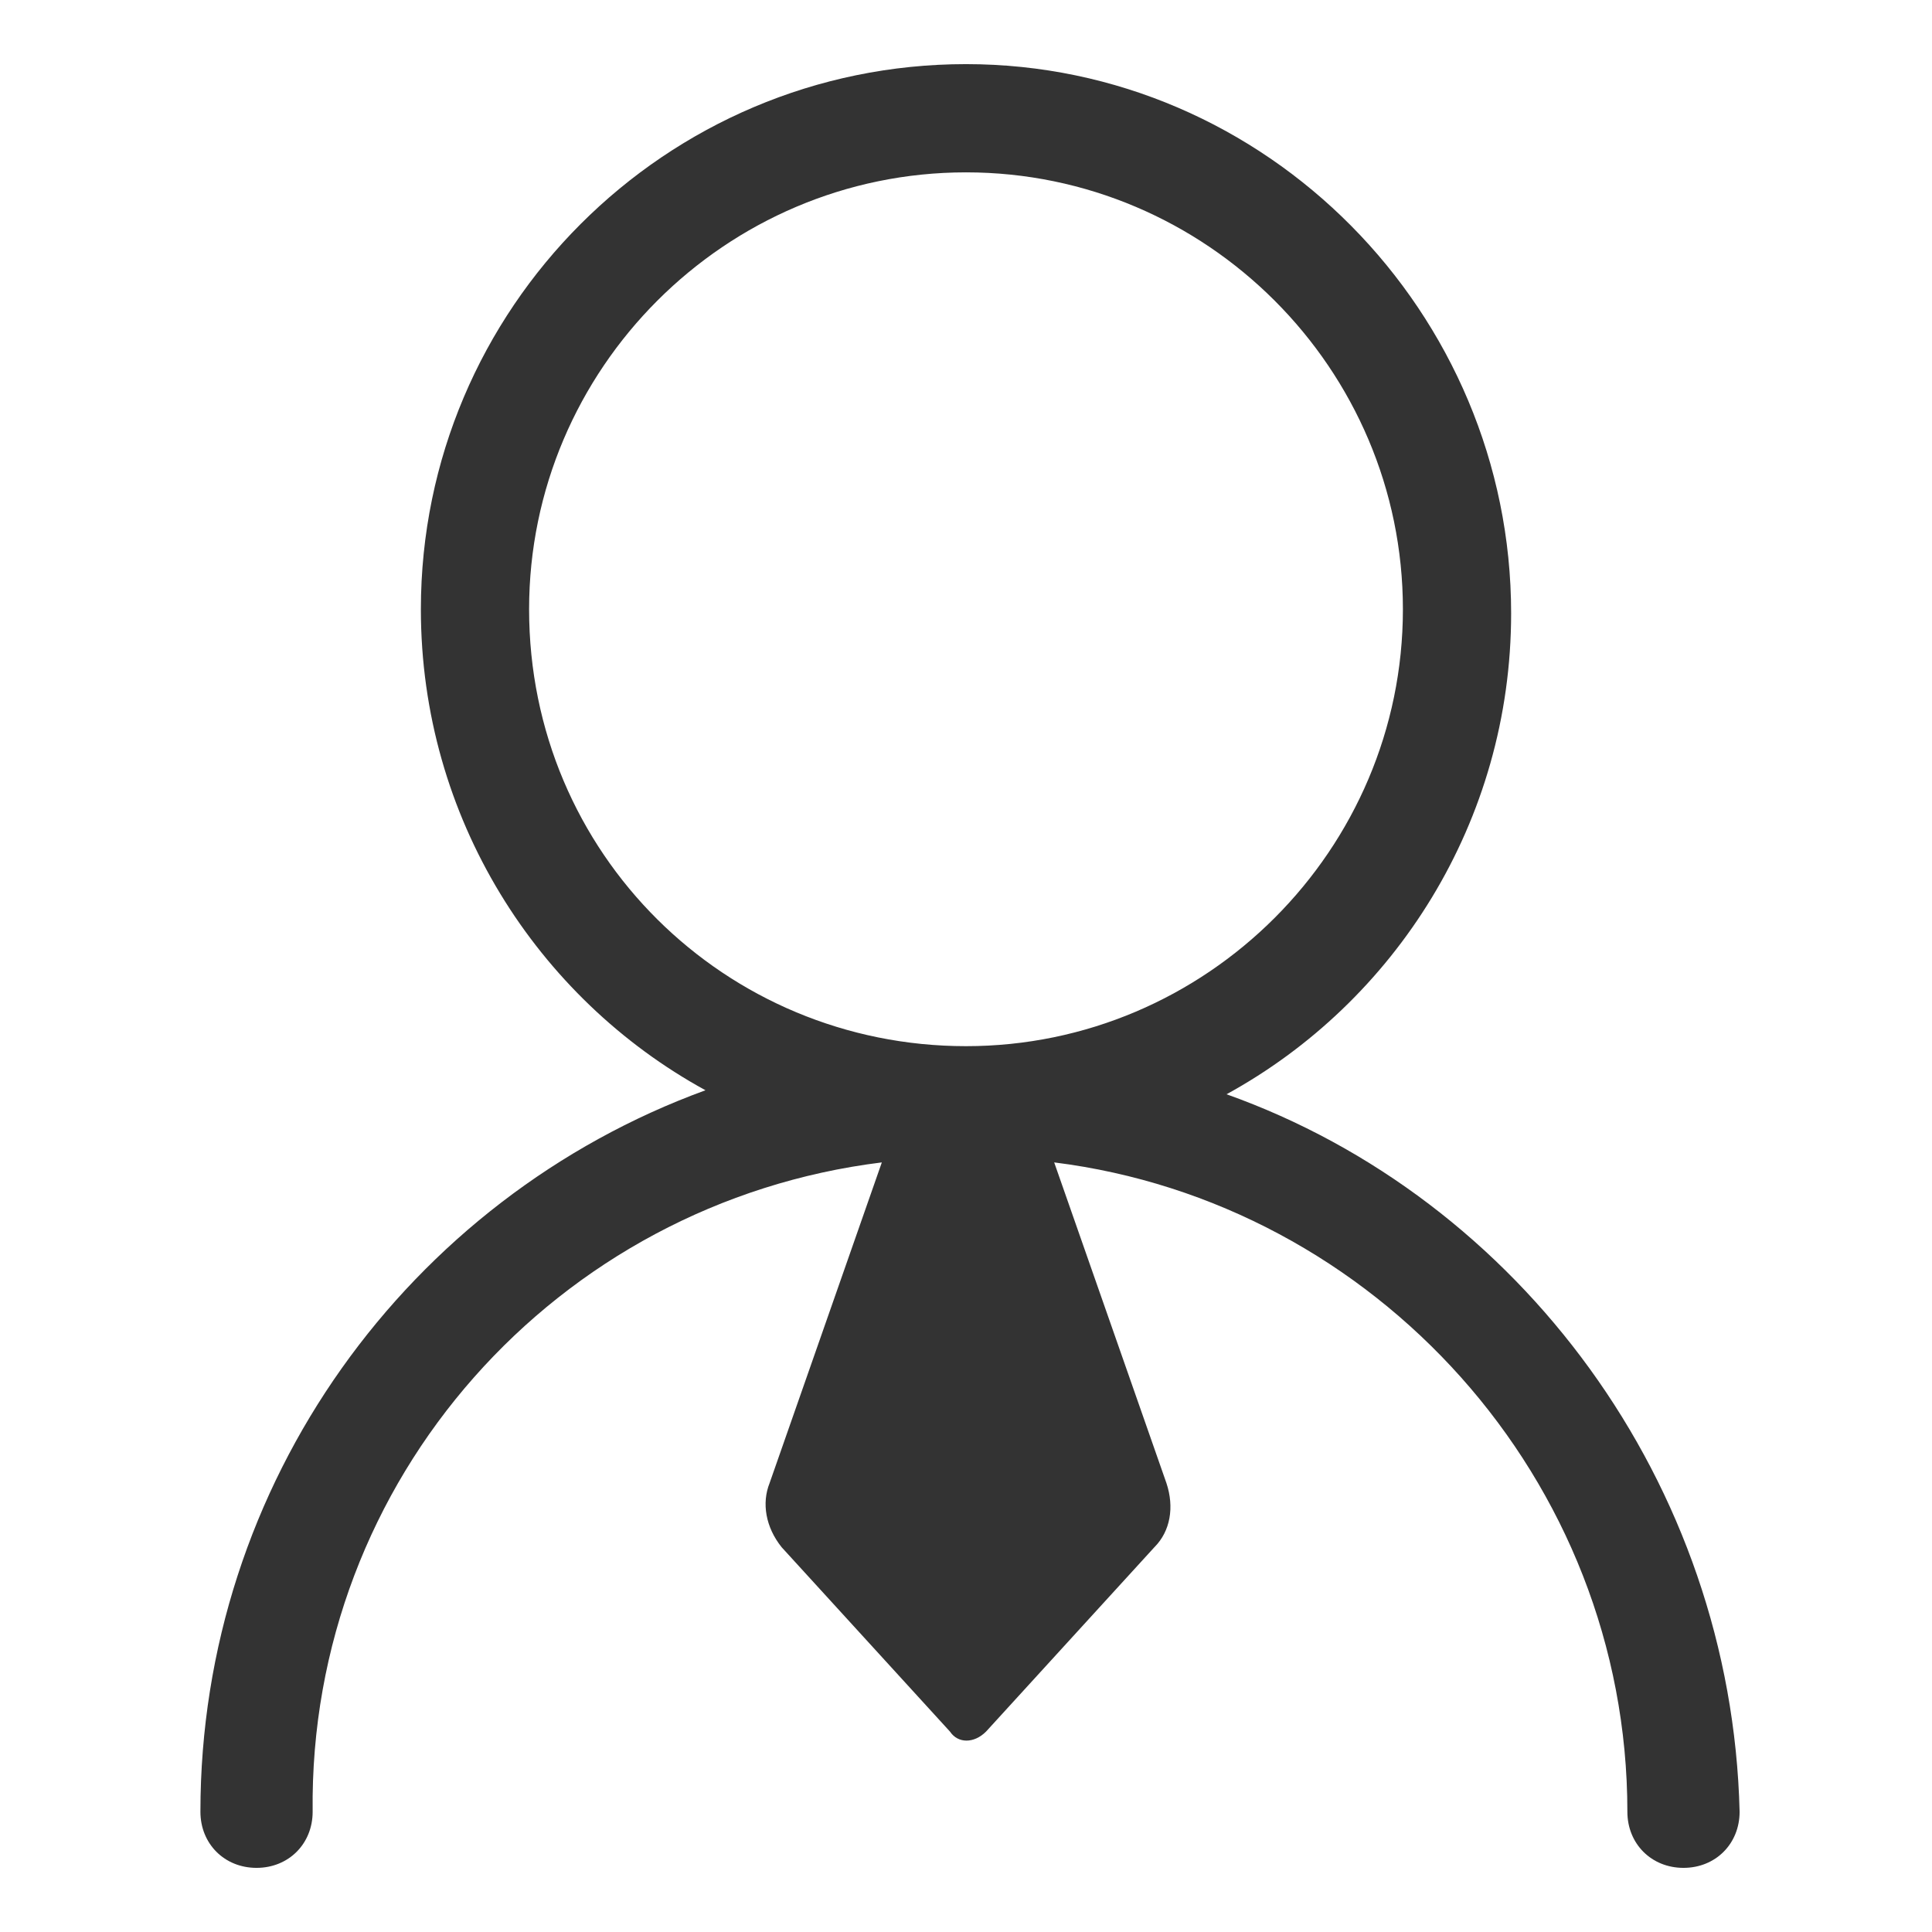 <?xml version="1.0" standalone="no"?><!DOCTYPE svg PUBLIC "-//W3C//DTD SVG 1.1//EN" "http://www.w3.org/Graphics/SVG/1.1/DTD/svg11.dtd"><svg class="icon" width="200px" height="200.00px" viewBox="0 0 1024 1024" version="1.1" xmlns="http://www.w3.org/2000/svg"><path fill="#333333" d="M650.092 579.983v0c89.228-48.863 150.838-144.465 150.838-254.938 0-159.335-129.593-291.054-288.929-291.054s-288.929 129.593-288.929 288.929c0 110.473 61.61 206.075 150.838 254.938v0c-157.212 57.361-267.685 208.199-267.685 382.407 0 16.996 12.747 29.743 29.743 29.743 16.996 0 29.743-12.747 29.743-29.743-2.124-176.332 129.593-322.921 301.676-344.166l-59.485 169.959c-4.249 10.622-2.124 23.369 6.373 33.993l89.228 97.726c4.249 6.373 12.747 6.373 19.12 0l89.228-97.726c8.498-8.498 10.622-21.245 6.373-33.993l-59.485-169.959c169.959 21.245 303.801 167.834 303.801 344.166 0 16.996 12.747 29.743 29.743 29.743 16.996 0 29.743-12.747 29.743-29.743-4.249-174.207-116.846-325.046-271.934-380.282zM280.432 322.921c0-127.469 104.1-231.568 231.568-231.568s231.568 104.1 231.568 231.568c0 127.469-104.1 231.568-231.568 231.568s-231.568-101.975-231.568-231.568z" /></svg>